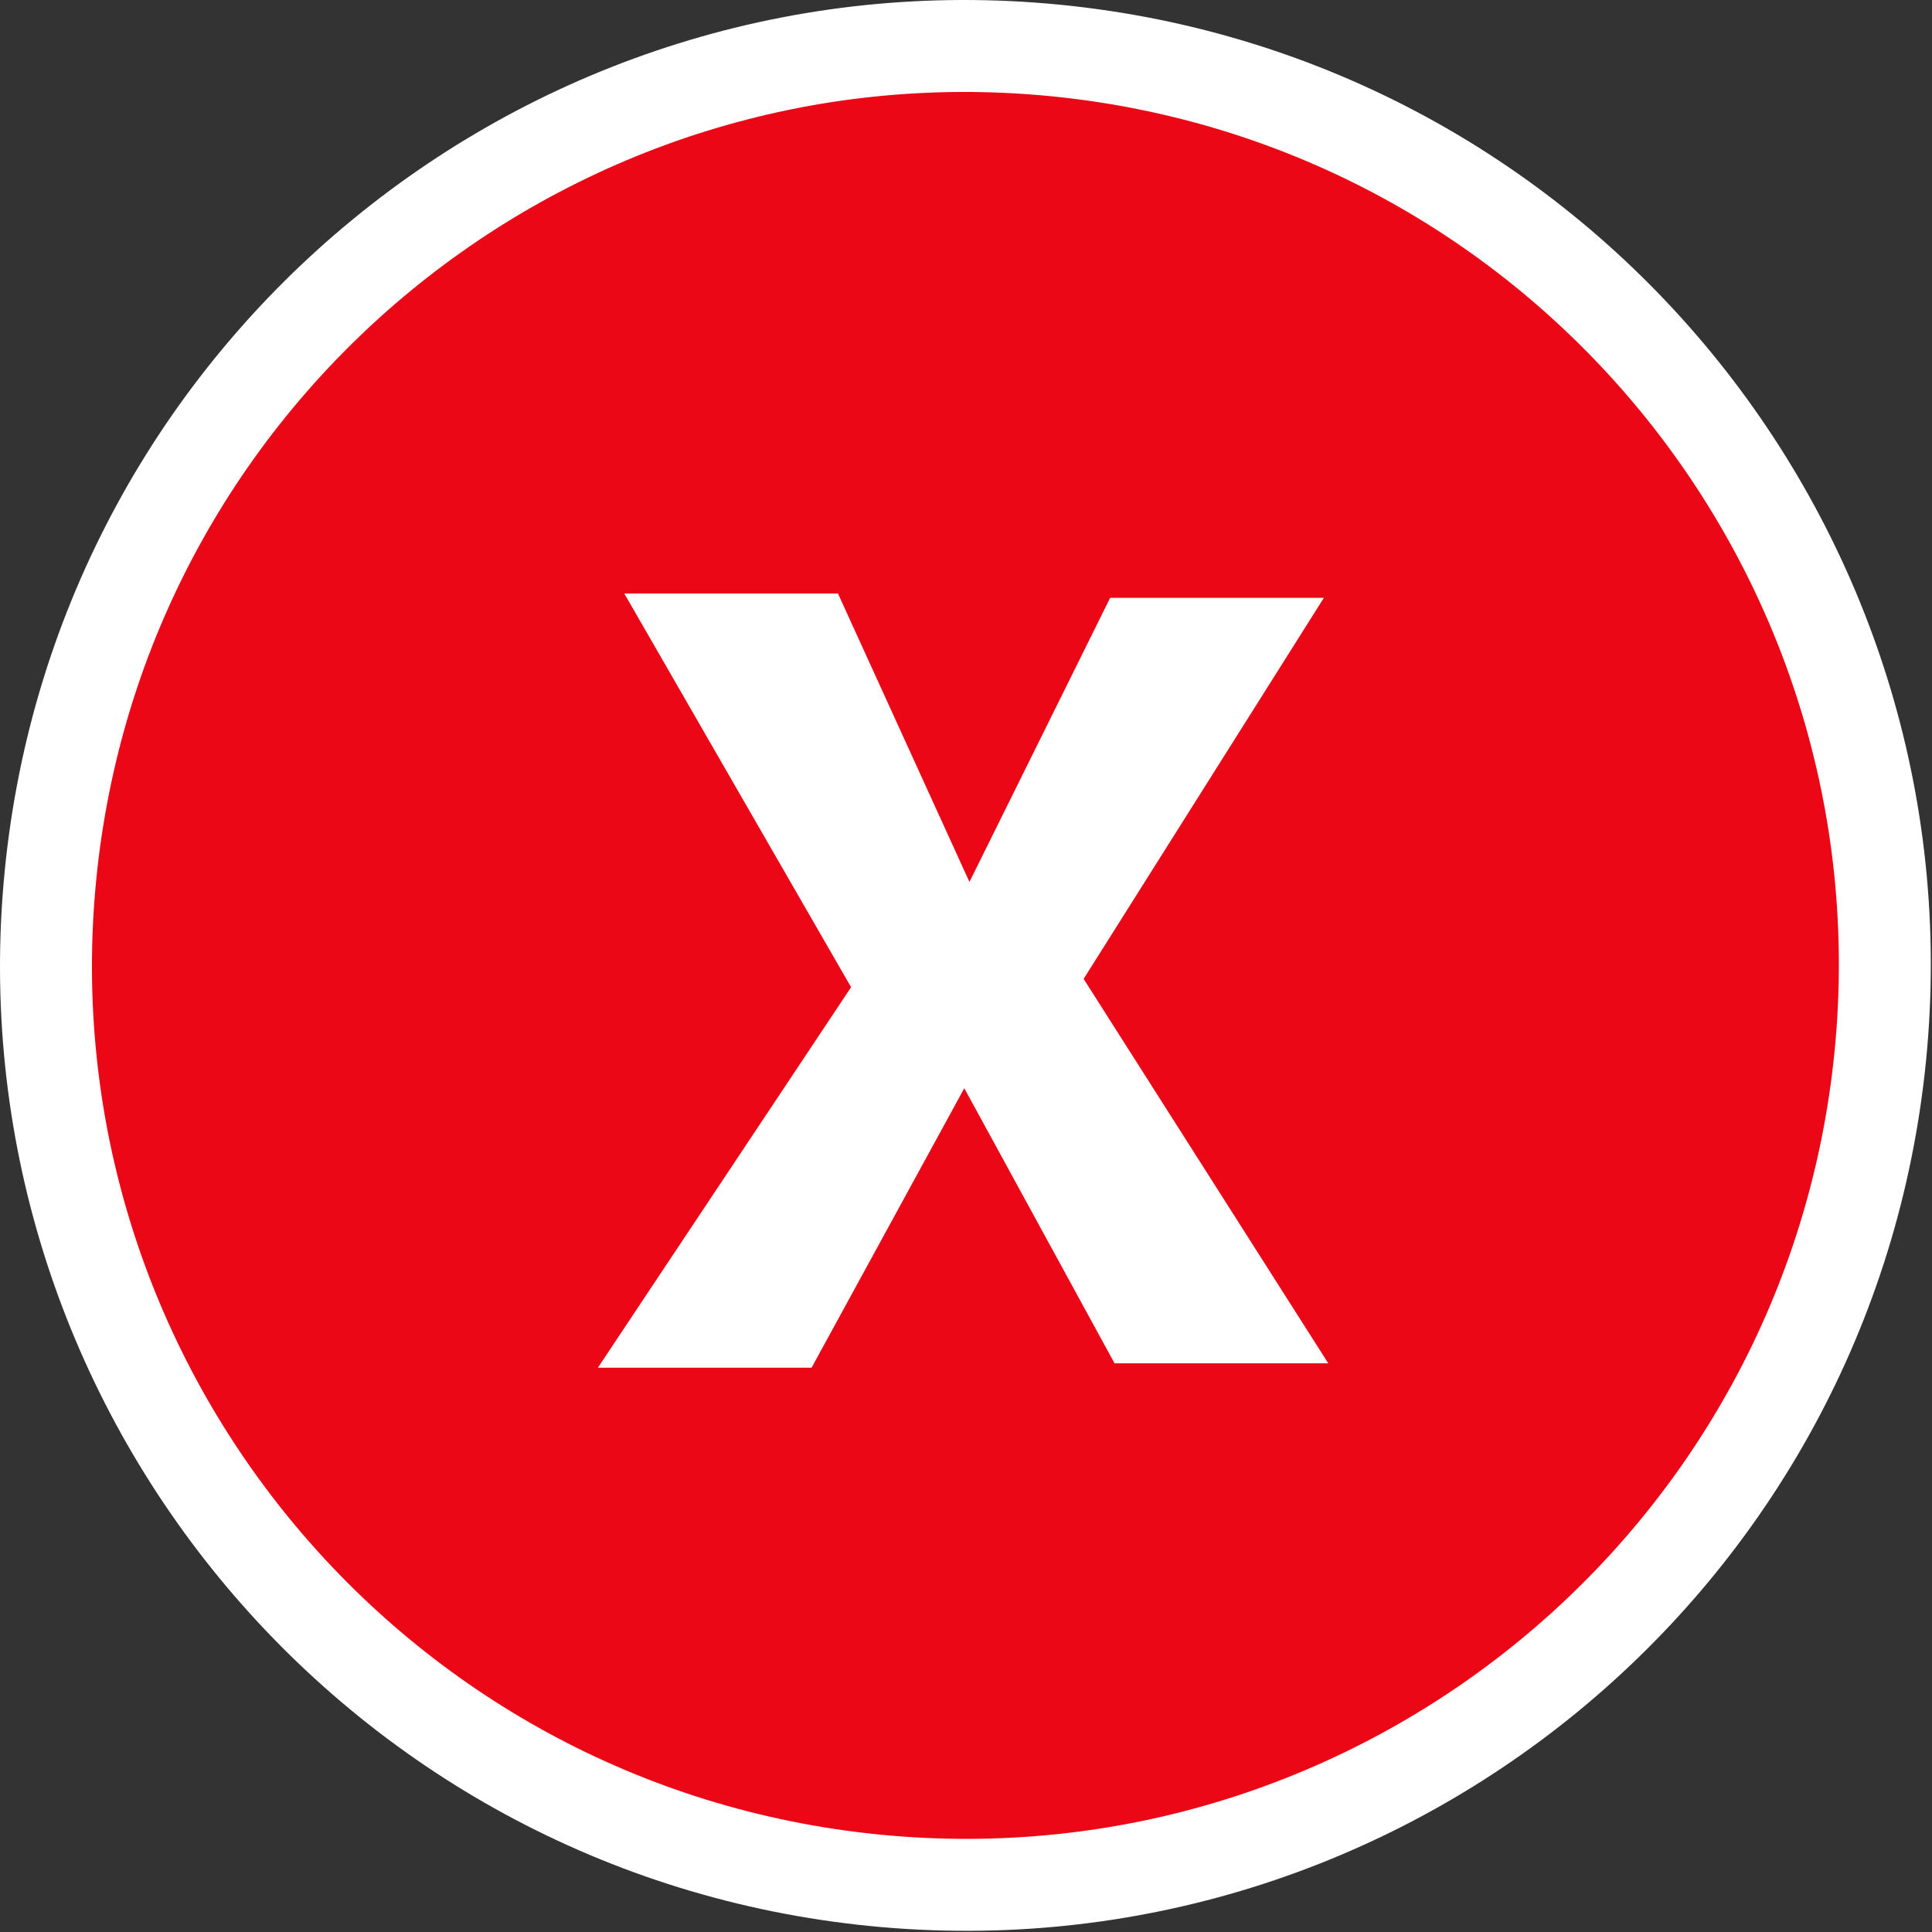 <svg id="svg-health-error" viewBox="0 0 110 110">
    <rect x="0" y="0" width="110" height="110" fill="#333333" stroke="none"/>
    <path d="M109.665,60.345 C106.695,90.554 79.797,112.636 49.588,109.665 C19.379,106.695 -2.703,79.797 0.268,49.588 C3.238,19.379 30.135,-2.703 60.345,0.268 C90.554,3.239 112.635,30.136 109.665,60.345" fill="#FFFFFF"></path>
    <path d="M104.455,59.832 C101.767,87.164 77.432,107.143 50.1,104.455 C22.768,101.768 2.79,77.432 5.478,50.1 C8.165,22.769 32.501,2.79 59.832,5.478 C87.164,8.165 107.143,32.501 104.455,59.832" fill="#EB0716"></path>
    <polygon fill="#FFFFFF" points="75.625 77.621 61.697 55.734 75.375 34.038 63.208 34.038 55.196 50.215 47.708 33.788 35.542 33.788 48.457 56.207 34.042 77.871 46.208 77.871 54.902 61.959 63.458 77.621"></polygon>
</svg>